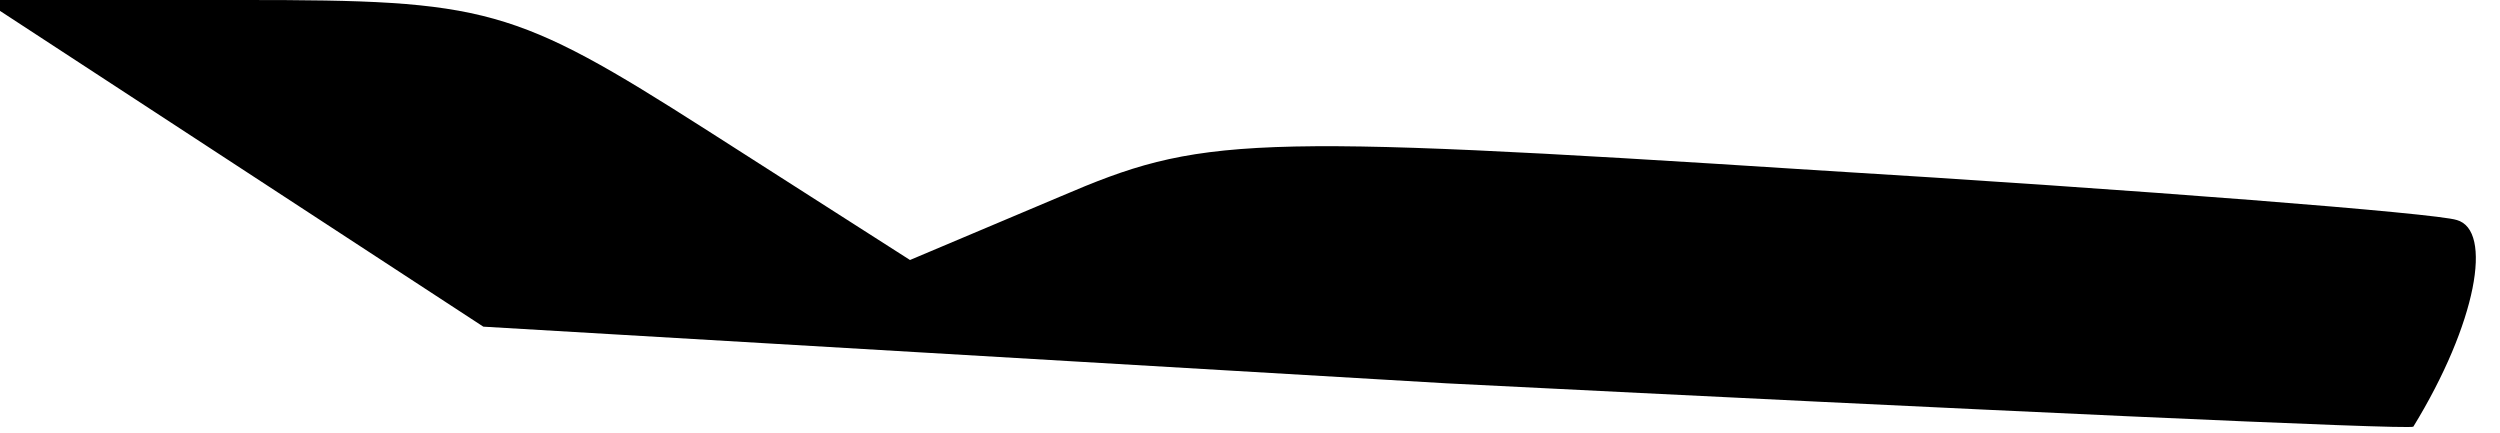 <?xml version="1.0" standalone="no"?>
<!DOCTYPE svg PUBLIC "-//W3C//DTD SVG 20010904//EN"
 "http://www.w3.org/TR/2001/REC-SVG-20010904/DTD/svg10.dtd">
<svg version="1.0" xmlns="http://www.w3.org/2000/svg"
 width="75pt" height="13pt" viewBox="0 0 75 13"
 preserveAspectRatio="xMidYMid meet">
<g transform="translate(0,13) scale(0.1,-0.1)"
fill="#000000" stroke="none">
<path fill="#000000" stroke="none" d="M70 81 l75 -49 289 -17 c159 -8 289
-14 290 -13 19 31 24 59 13 62 -6 2 -94 9 -193 15 -171 11 -184 10 -226 -8
l-45 -19 -61 39 c-58 37 -66 39 -139 39 l-78 0 75 -49z"/>
</g>
</svg>

